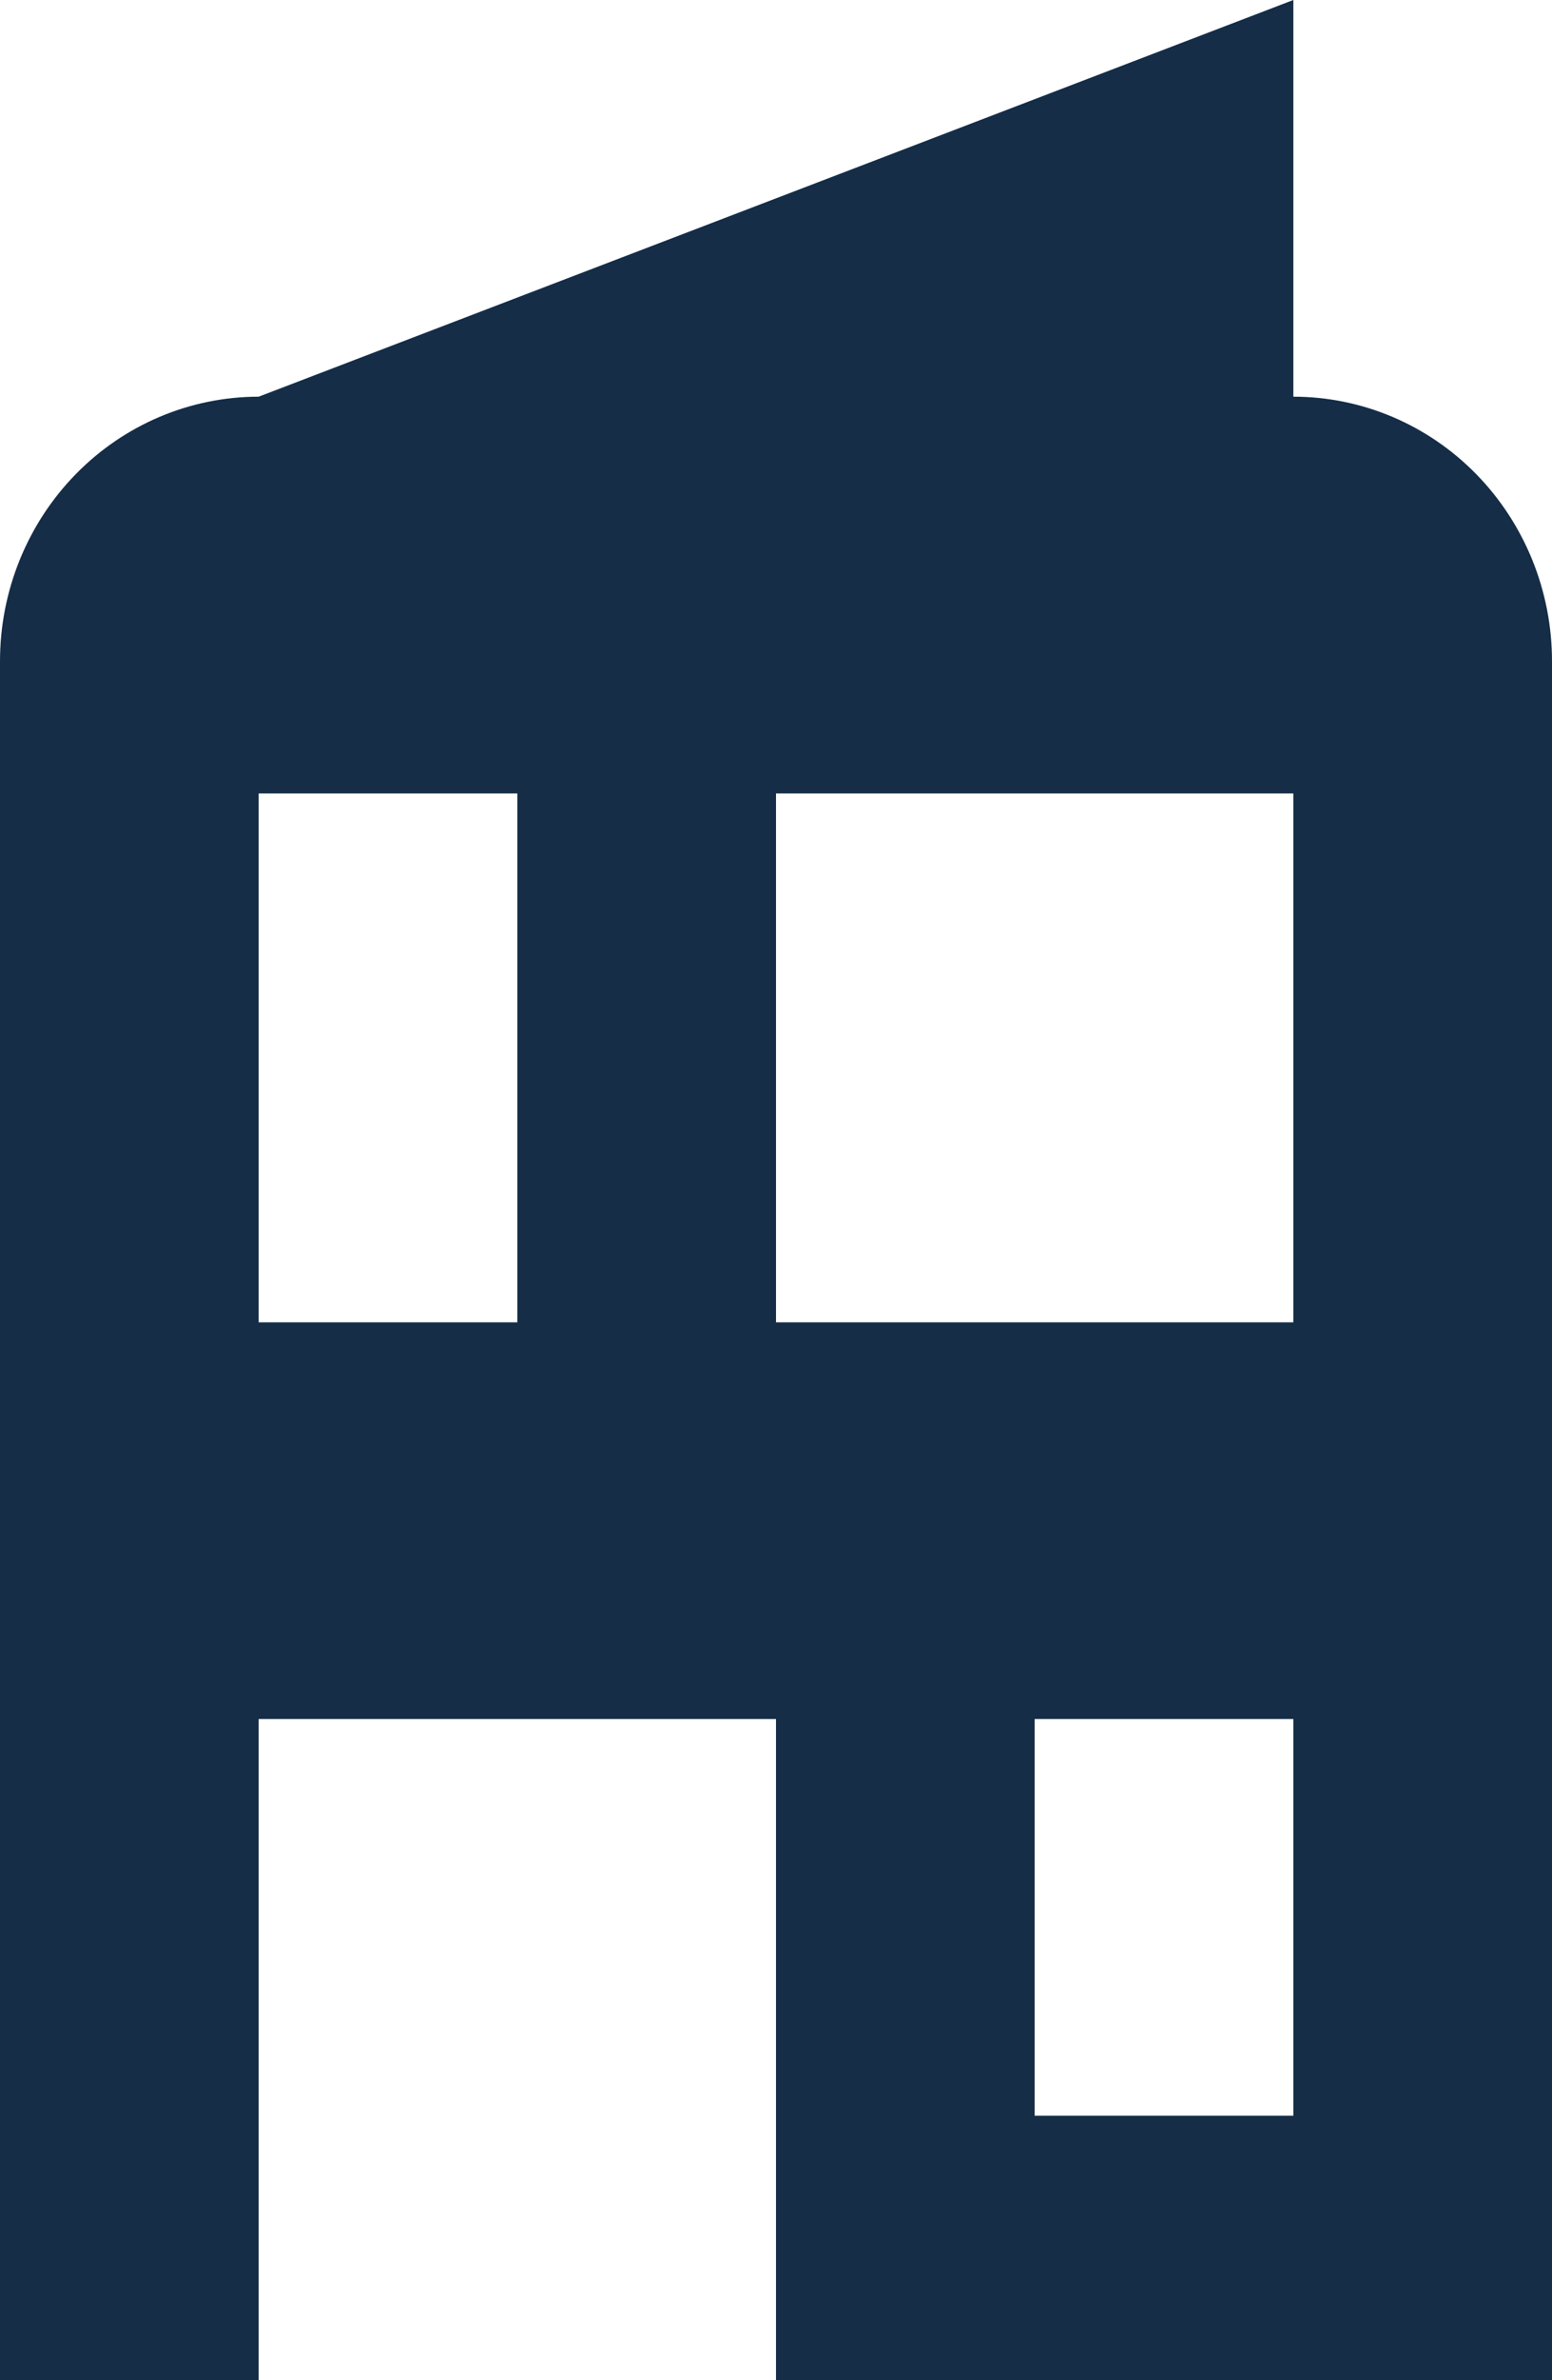 <svg width="60" height="92" viewBox="0 0 60 92" fill="none" xmlns="http://www.w3.org/2000/svg">
<path d="M0 92V25.556C0 22.845 1.054 20.244 2.929 18.327C4.804 16.41 7.348 15.333 10 15.333L50 0V15.333C52.652 15.333 55.196 16.41 57.071 18.327C58.946 20.244 60 22.845 60 25.556V92H30V66.444H10V92H0ZM40 81.778H50V66.444H40V81.778ZM10 51.111H20V30.667H10V51.111ZM30 51.111H50V30.667H30V51.111Z" fill="#152D47"/>
</svg>
